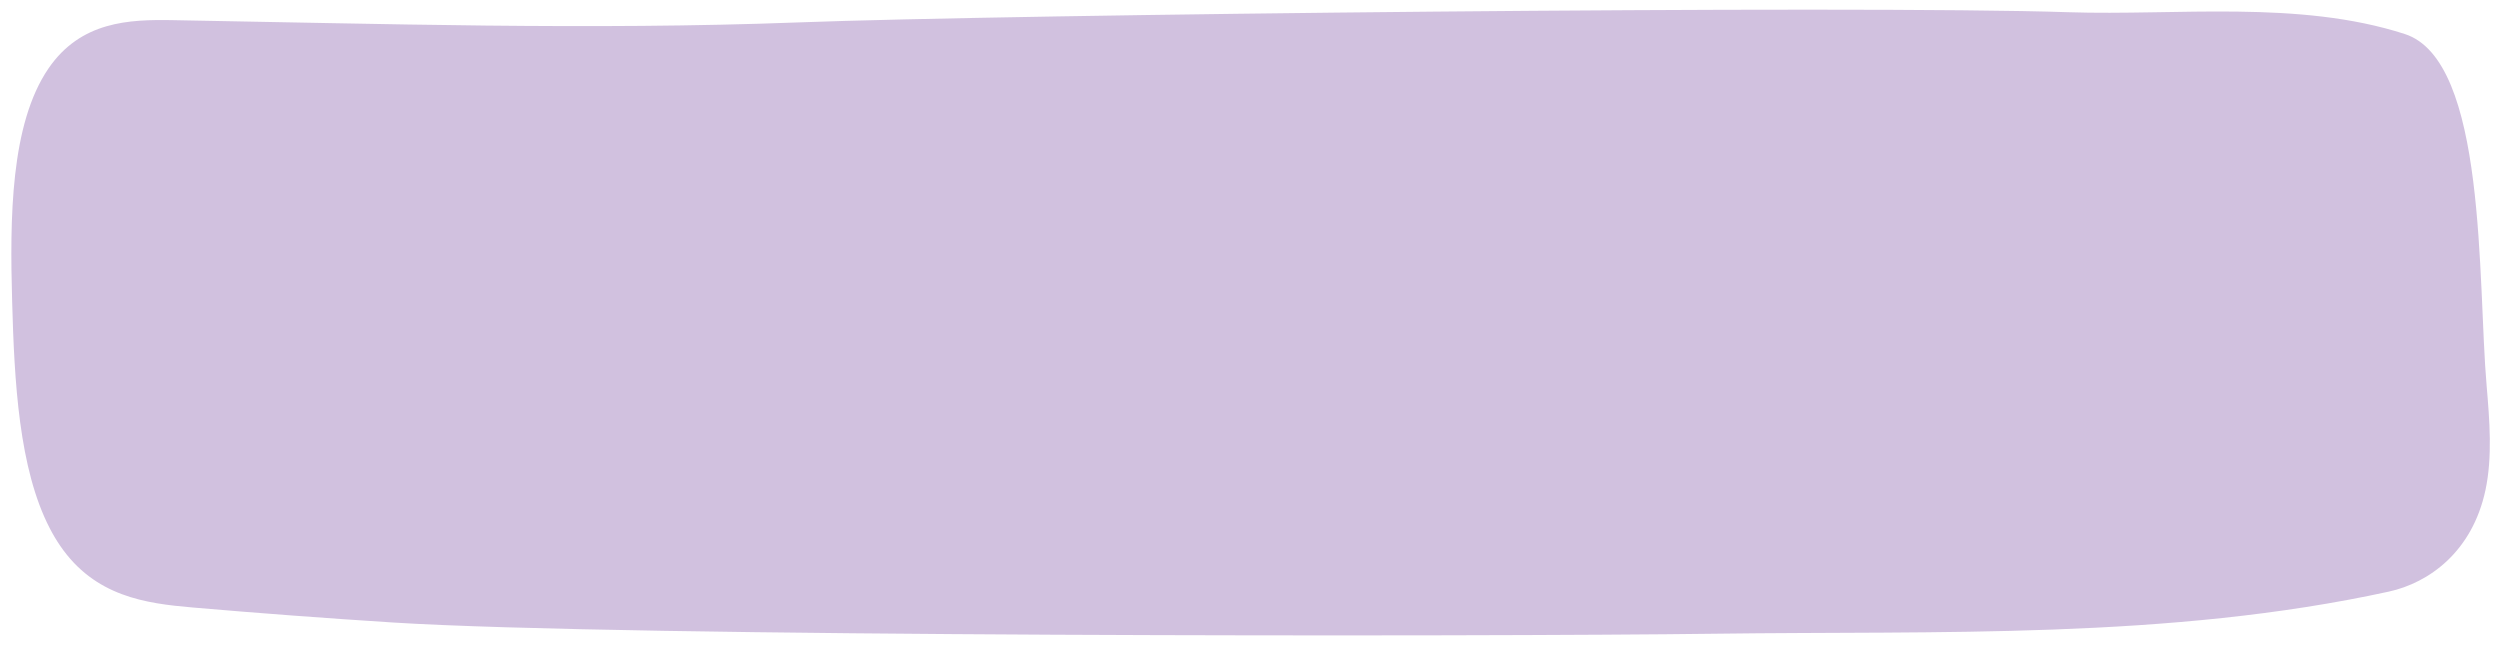 <svg width="1084" height="280" viewBox="0 0 1084 280" fill="none" xmlns="http://www.w3.org/2000/svg">
<g filter="url(#filter0_d_83_3)">
<path d="M21.592 225.085C22.953 227.73 24.465 230.263 26.09 232.644C41.132 254.641 63.167 257.664 83.463 259.403C112.339 261.897 141.252 264.052 170.165 265.904C269.831 272.253 644.269 272.102 744.011 270.779C840.427 269.494 940.32 273.349 1035.79 252.524C1053.21 248.707 1072 235.252 1077.71 208.455C1080.77 194.055 1079.48 178.294 1078.2 163.214C1074.27 118.389 1078.42 22.275 1042.71 10.748C996.748 -4.106 943.759 2.848 896.931 1.299C804.861 -1.8 438.134 2.244 346.102 5.721C255.847 9.123 165.328 6.288 74.883 4.738C55.948 4.398 35.047 5.23 21.025 25.677C4.509 49.828 4.244 90.798 5.265 126.666C6.209 161.211 8.175 199.233 21.592 225.085Z" fill="#D1C1DF"/>
</g>
<defs>
<filter id="filter0_d_83_3" x="0.925" y="0.193" width="1082.67" height="279.321" filterUnits="userSpaceOnUse" color-interpolation-filters="sRGB">
<feFlood flood-opacity="0" result="BackgroundImageFix"/>
<feColorMatrix in="SourceAlpha" type="matrix" values="0 0 0 0 0 0 0 0 0 0 0 0 0 0 0 0 0 0 127 0" result="hardAlpha"/>
<feOffset dy="4"/>
<feGaussianBlur stdDeviation="2"/>
<feComposite in2="hardAlpha" operator="out"/>
<feColorMatrix type="matrix" values="0 0 0 0 0 0 0 0 0 0 0 0 0 0 0 0 0 0 0.25 0"/>
<feBlend mode="normal" in2="BackgroundImageFix" result="effect1_dropShadow_83_3"/>
<feBlend mode="normal" in="SourceGraphic" in2="effect1_dropShadow_83_3" result="shape"/>
</filter>
</defs>
</svg>
